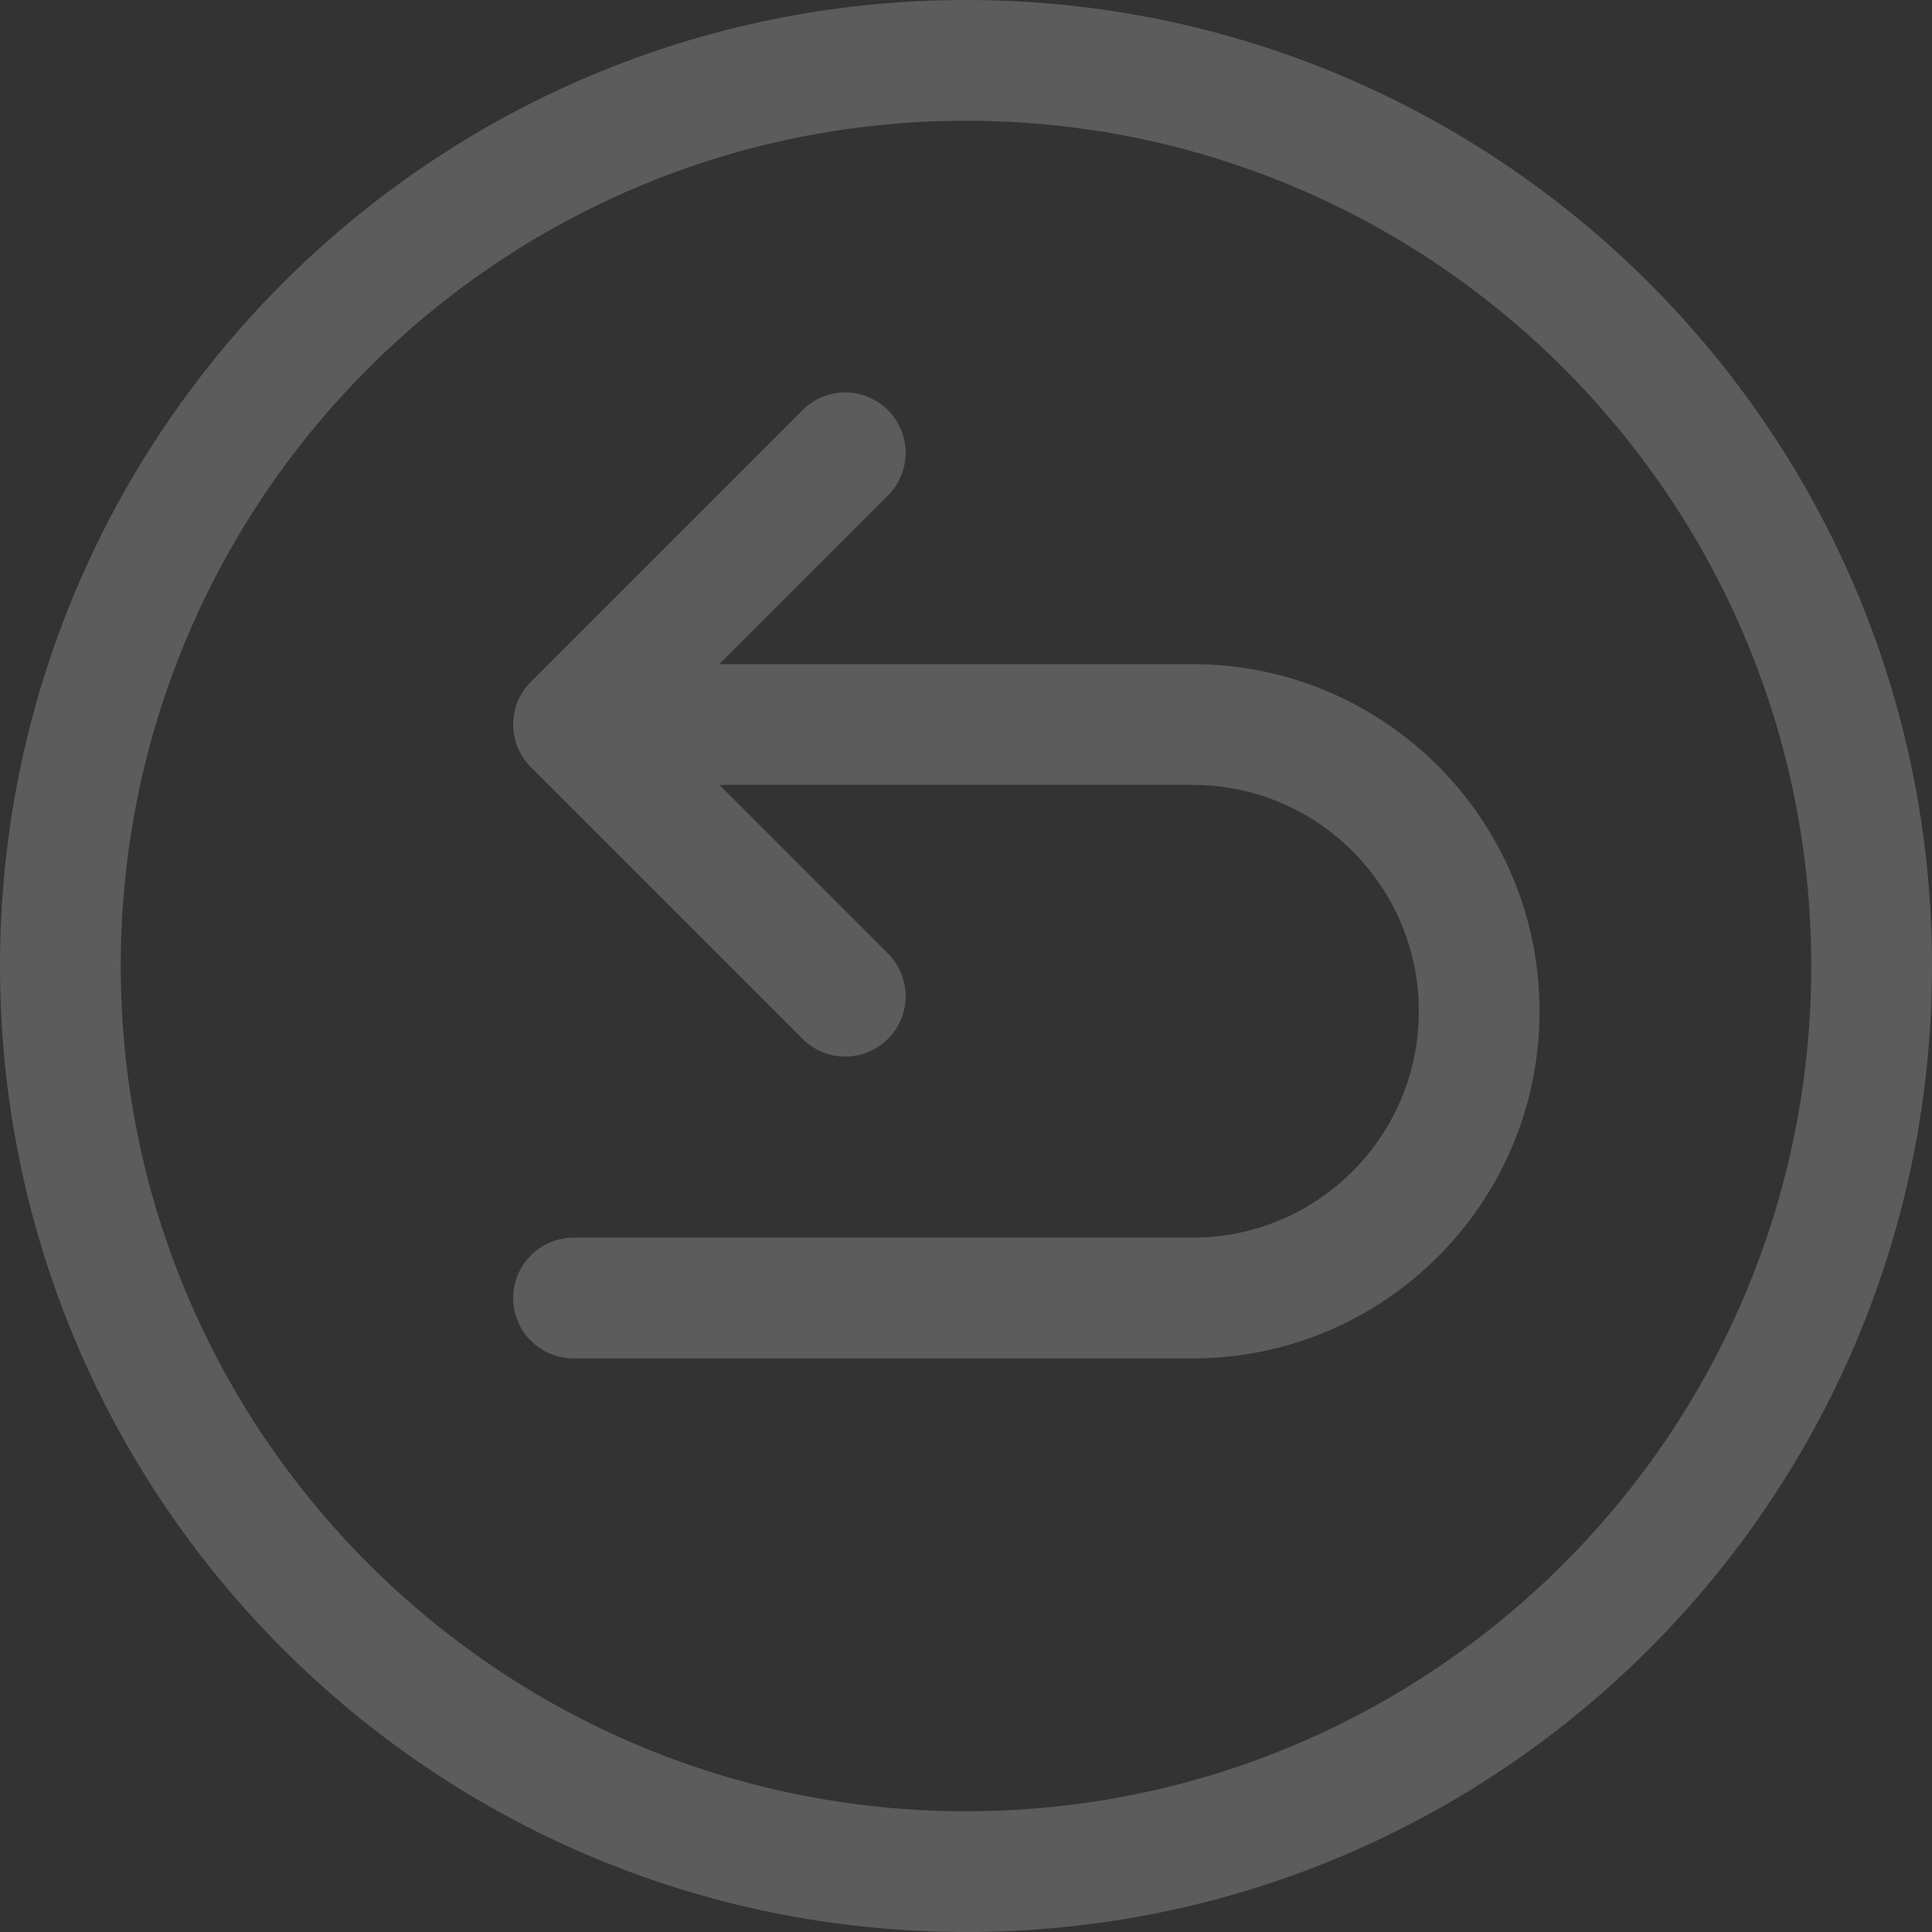 <svg width="24" height="24" viewBox="0 0 90 90" fill="none" xmlns="http://www.w3.org/2000/svg">
<rect x="0" y="0" width="90" height="90" fill="#333333" stroke="none"/>
<path opacity="0.2" fill-rule="evenodd" clip-rule="evenodd" d="M45 0C20.147 0 0 20.147 0 45C0 69.853 20.147 90 45 90C69.853 90 90 69.853 90 45C90 20.147 69.853 0 45 0ZM5.625 45C5.625 23.254 23.254 5.625 45 5.625C66.746 5.625 84.375 23.254 84.375 45C84.375 66.746 66.746 84.375 45 84.375C23.254 84.375 5.625 66.746 5.625 45ZM41.364 23.082C42.462 21.984 42.462 20.203 41.364 19.105C40.265 18.007 38.485 18.007 37.386 19.105L24.73 31.761C23.632 32.86 23.632 34.64 24.73 35.739L37.386 48.395C38.485 49.493 40.265 49.493 41.364 48.395C42.462 47.297 42.462 45.516 41.364 44.417L33.509 36.562H55.547C61.372 36.562 66.094 41.284 66.094 47.109C66.094 52.934 61.372 57.656 55.547 57.656H26.719C25.165 57.656 23.906 58.915 23.906 60.469C23.906 62.022 25.165 63.281 26.719 63.281H55.547C64.478 63.281 71.719 56.041 71.719 47.109C71.719 38.178 64.478 30.938 55.547 30.938H33.509L41.364 23.082Z" fill="white"/>
</svg>
